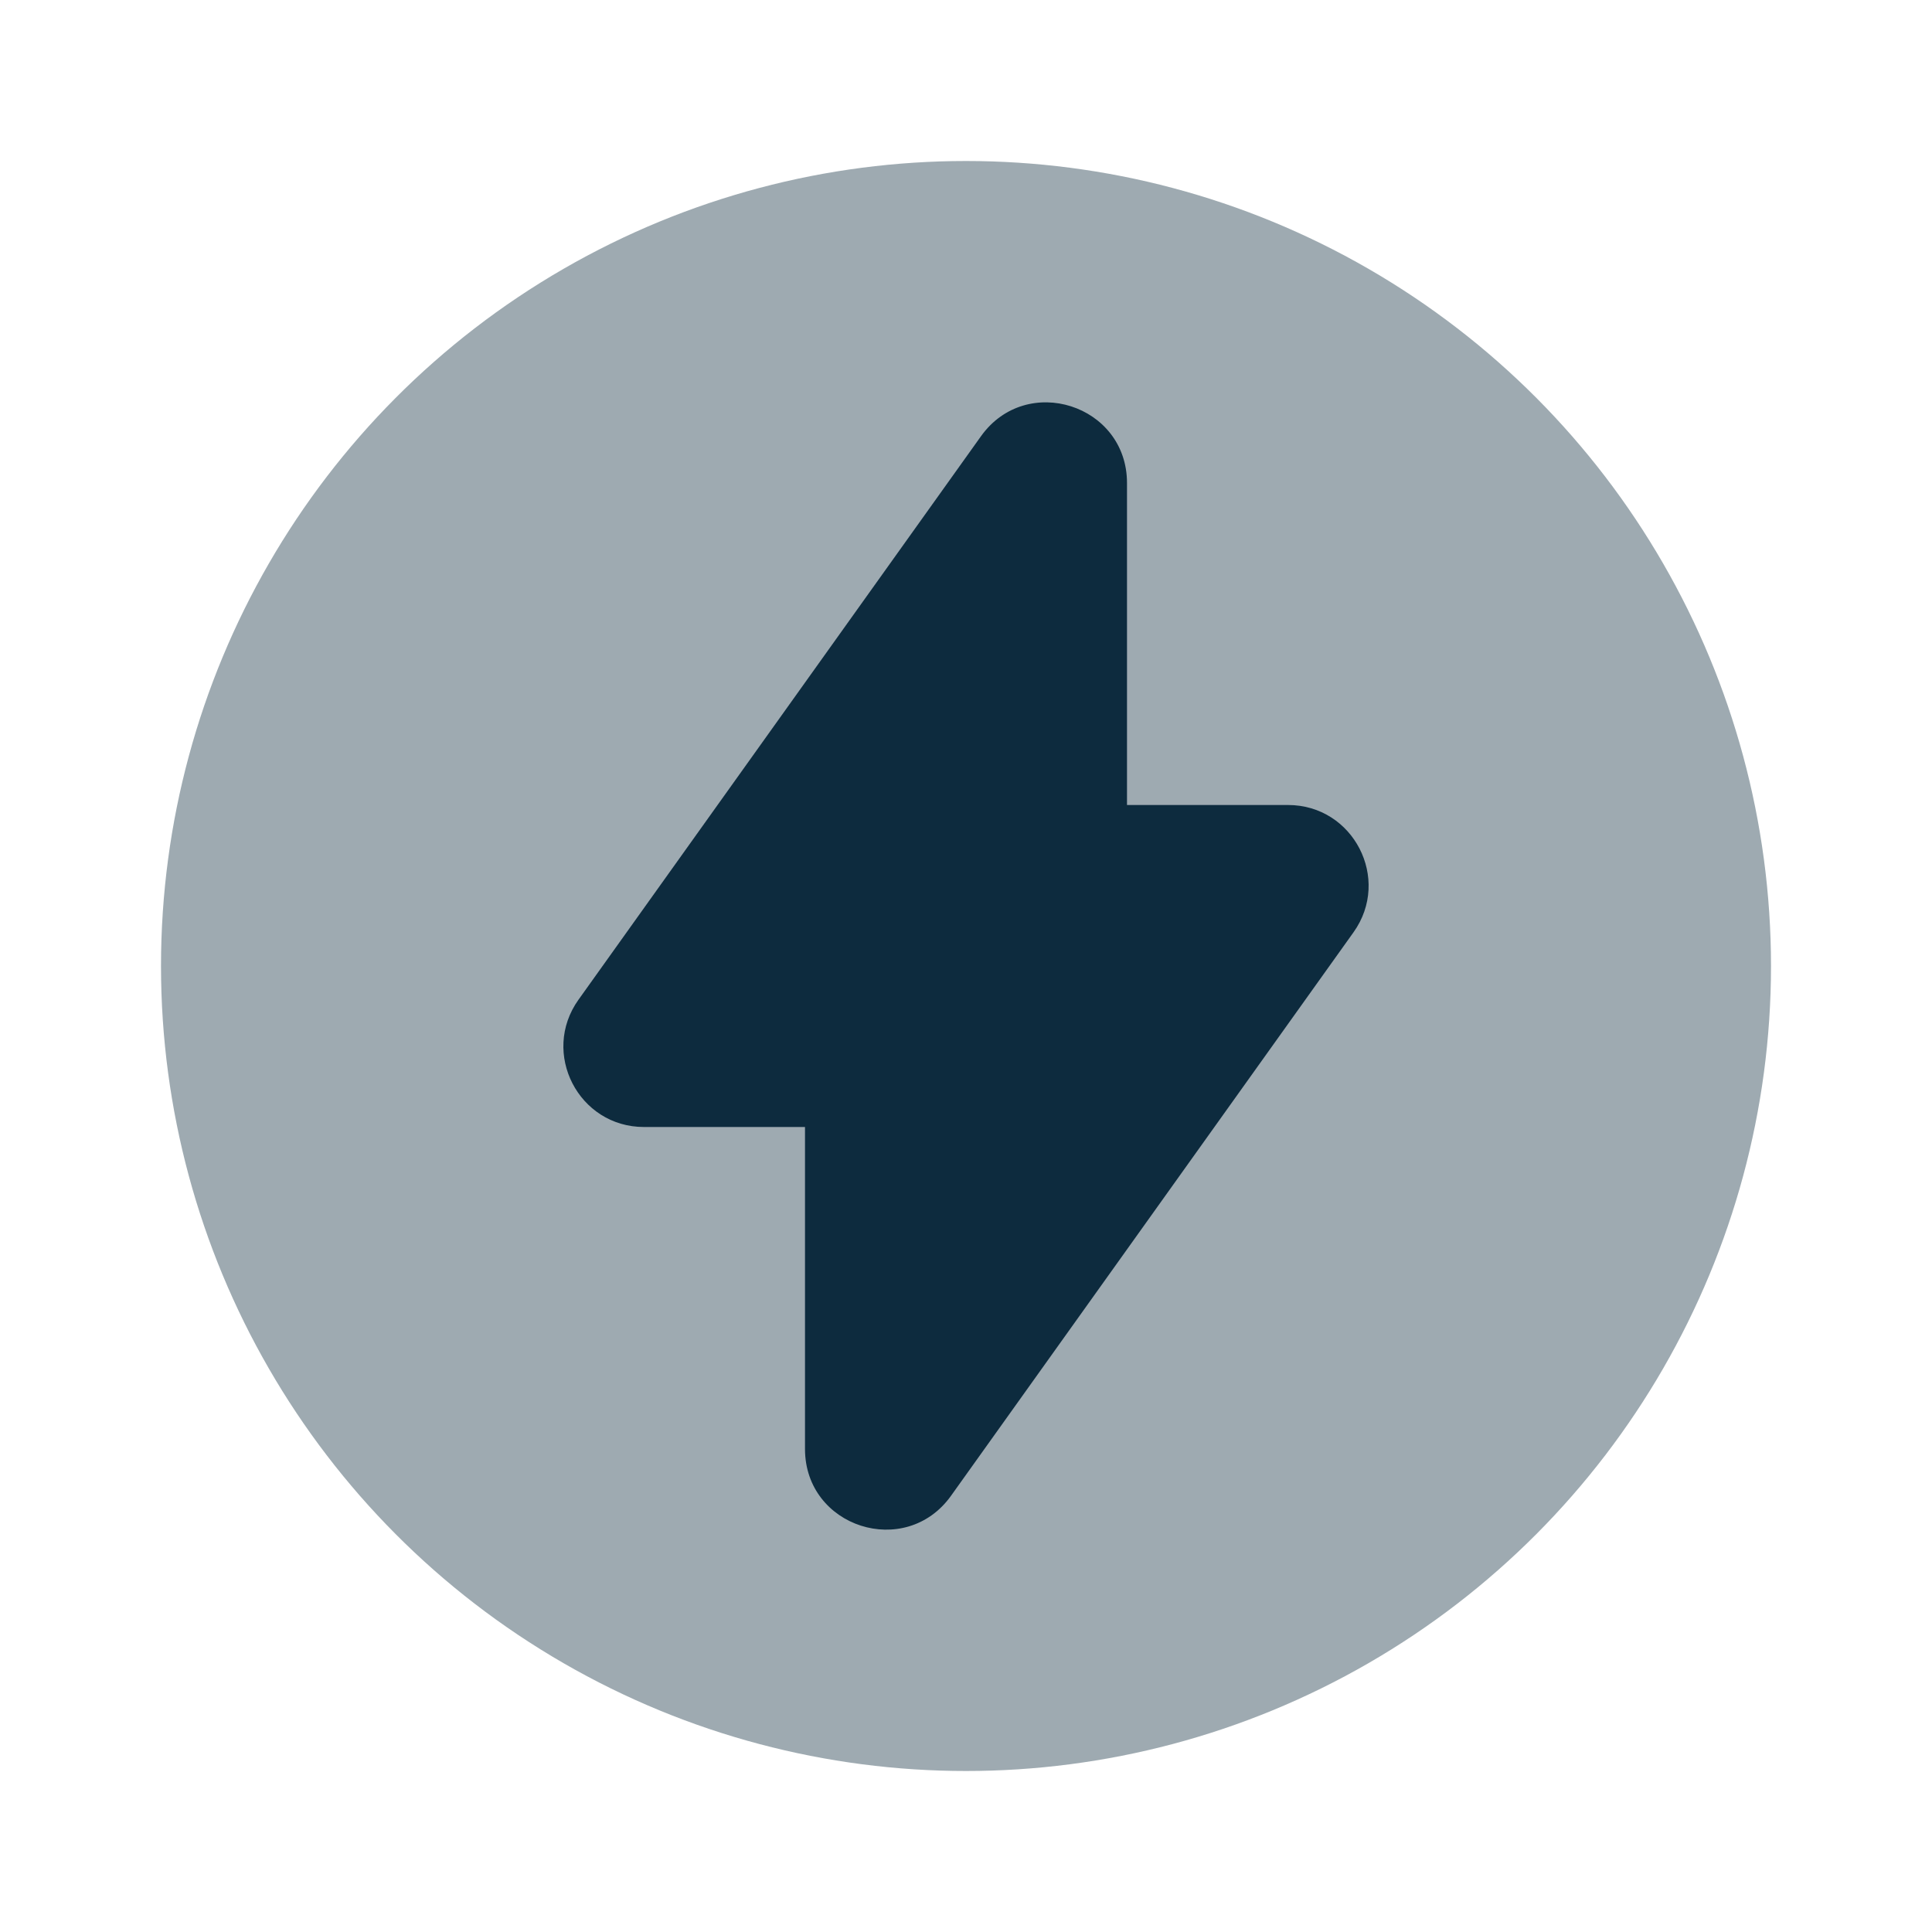 <?xml version="1.0" encoding="UTF-8"?>
<svg width="24px" height="24px" viewBox="0 0 24 24" version="1.1" xmlns="http://www.w3.org/2000/svg" xmlns:xlink="http://www.w3.org/1999/xlink">
    <title>icon/bolt</title>
    <g id="icon/bolt" stroke="none" stroke-width="1" fill="none" fill-rule="evenodd">
        <circle id="primary" fill="#0D2B3E" opacity="0.4" cx="12" cy="12" r="10"></circle>
        <path d="M14,10 L16,10 C16.813,10 17.286,10.919 16.814,11.581 L11.814,18.581 C11.248,19.373 10,18.973 10,18 L10,14 L8,14 C7.187,14 6.714,13.081 7.186,12.419 L12.186,5.419 C12.752,4.627 14,5.027 14,6 L14,10 Z" id="secondary" fill="#0D2B3E"></path>
    </g>
</svg>